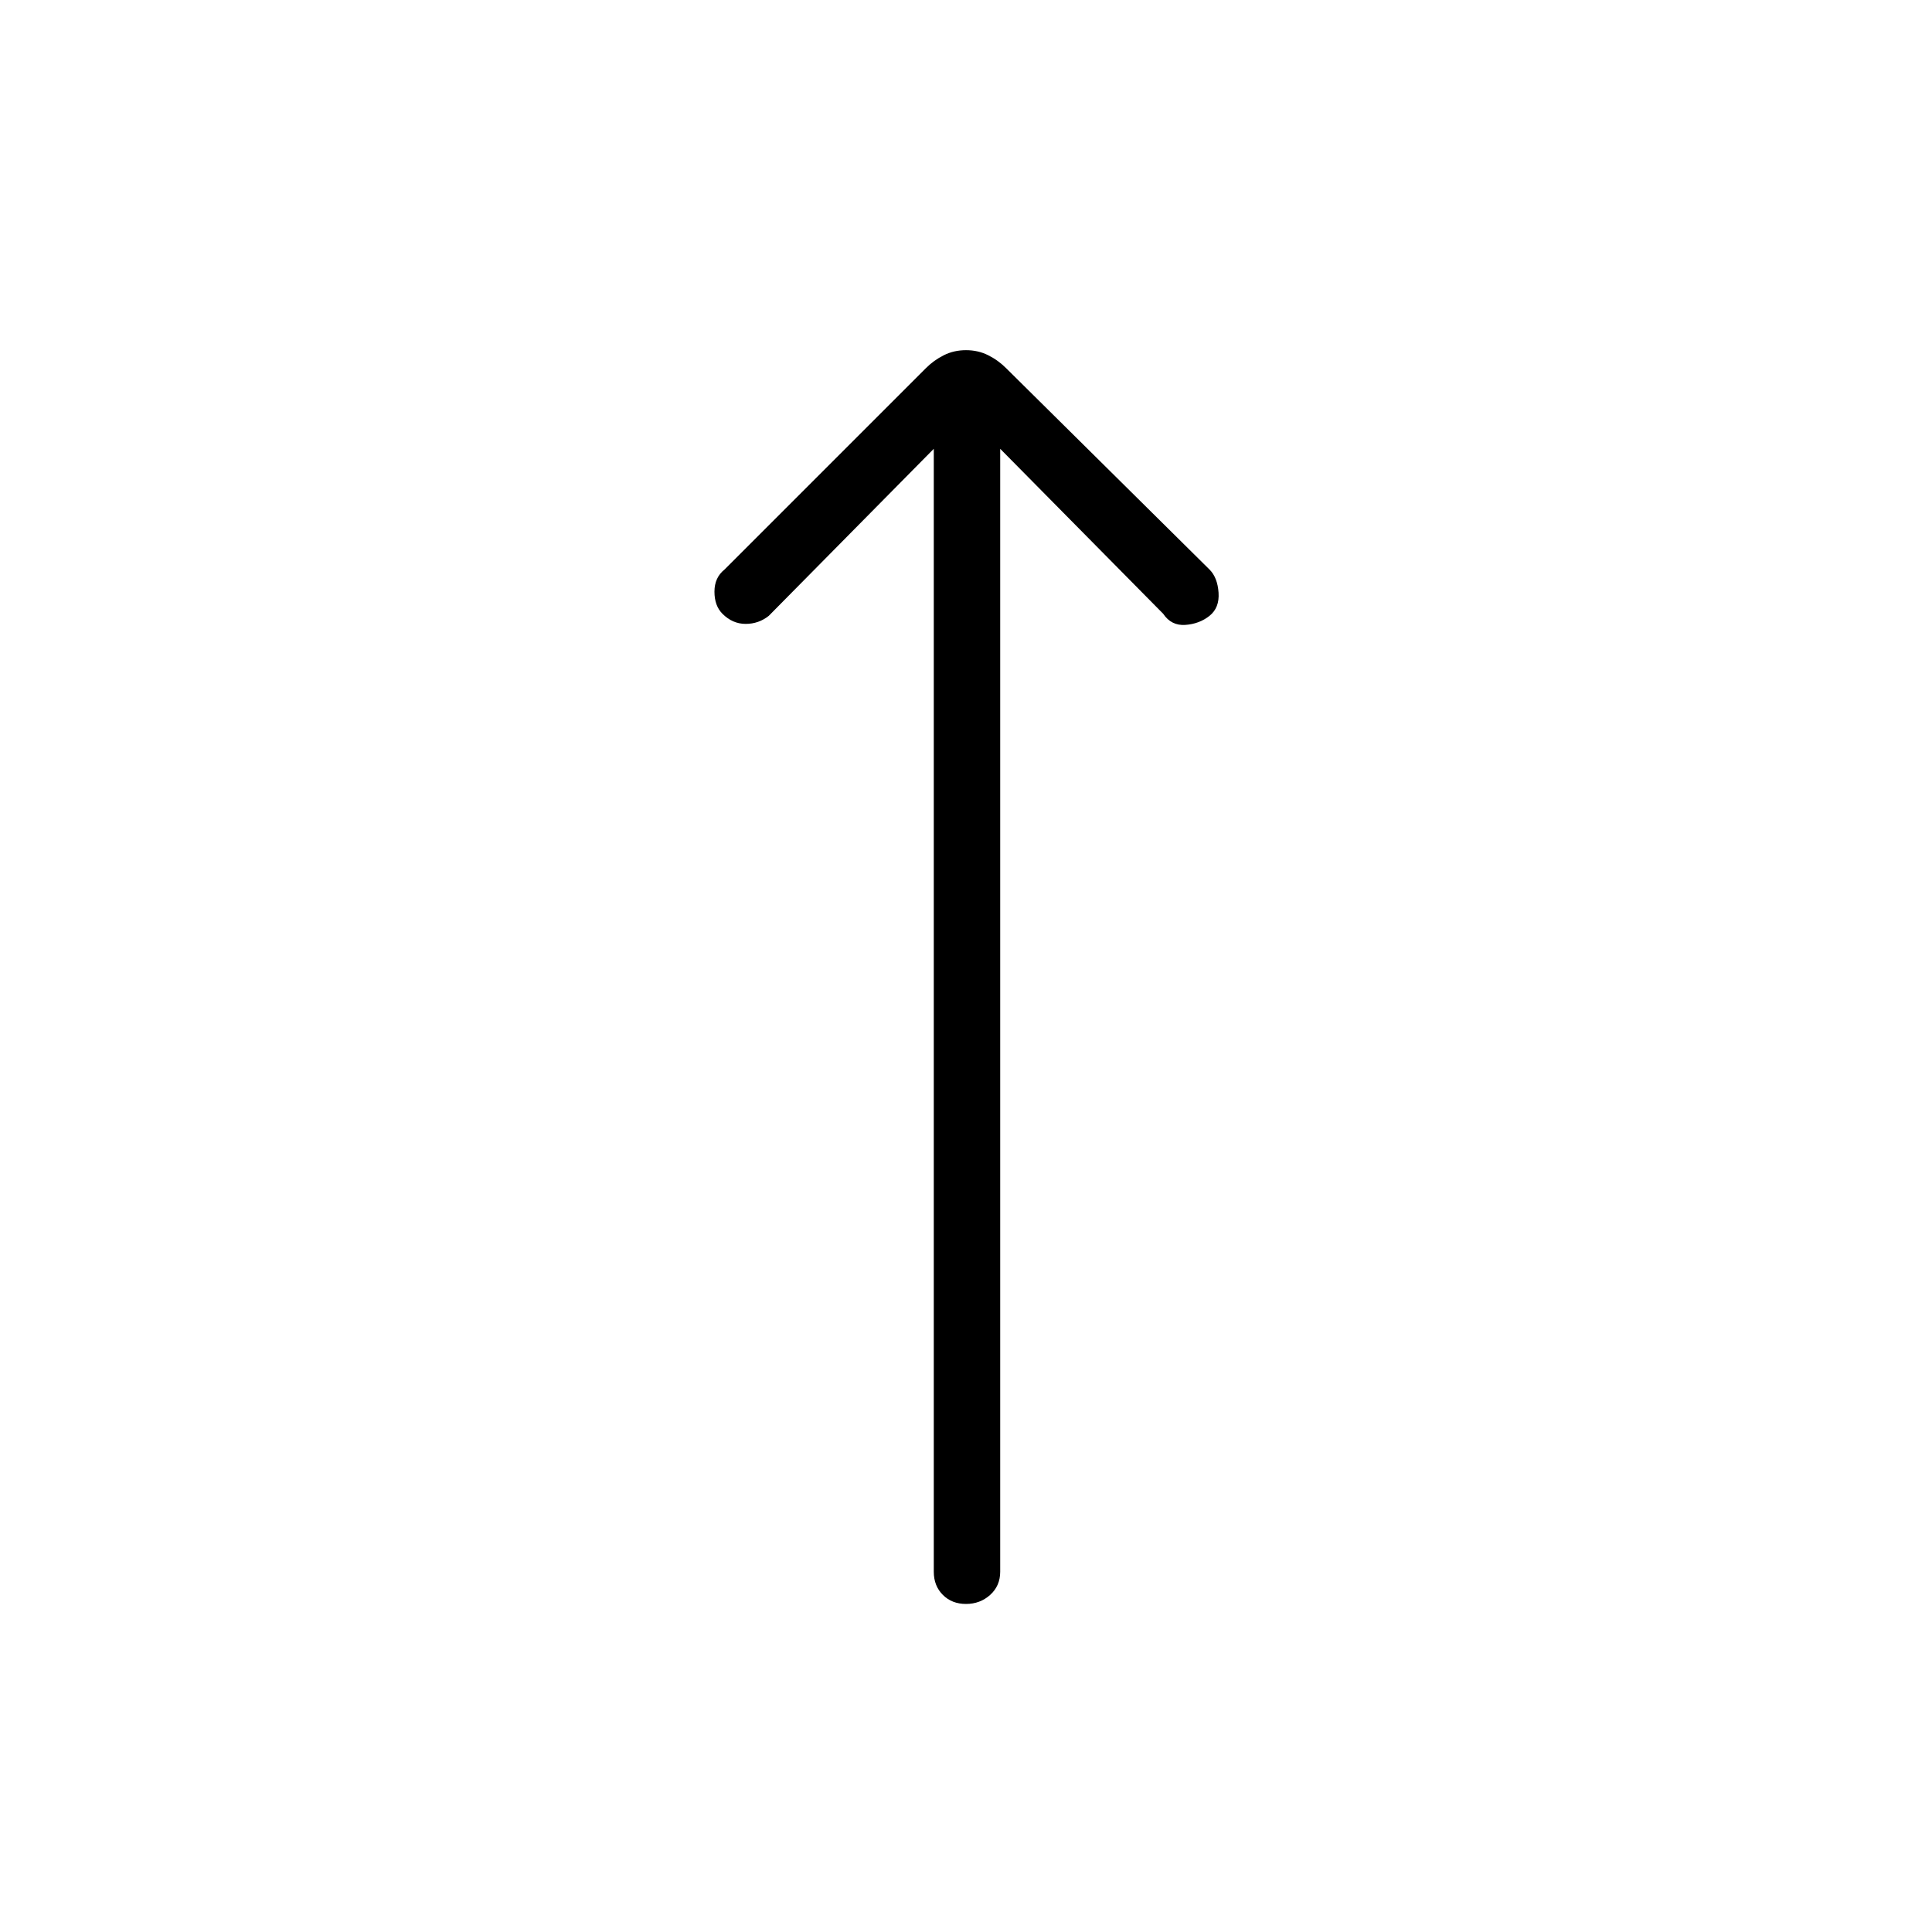 <svg xmlns="http://www.w3.org/2000/svg" height="40" width="40"><path d="M20 33.208q-.292 0-.479-.187-.188-.188-.188-.479V9.292l-3.416 3.458q-.209.167-.479.167-.271 0-.48-.209-.166-.166-.166-.458 0-.292.208-.458l4.167-4.167q.166-.167.375-.271.208-.104.458-.104t.458.104q.209.104.375.271l4.209 4.167q.166.166.187.479.021.312-.187.479-.209.167-.5.188-.292.02-.459-.23l-3.375-3.416v23.25q0 .291-.208.479-.208.187-.5.187Z"/></svg>